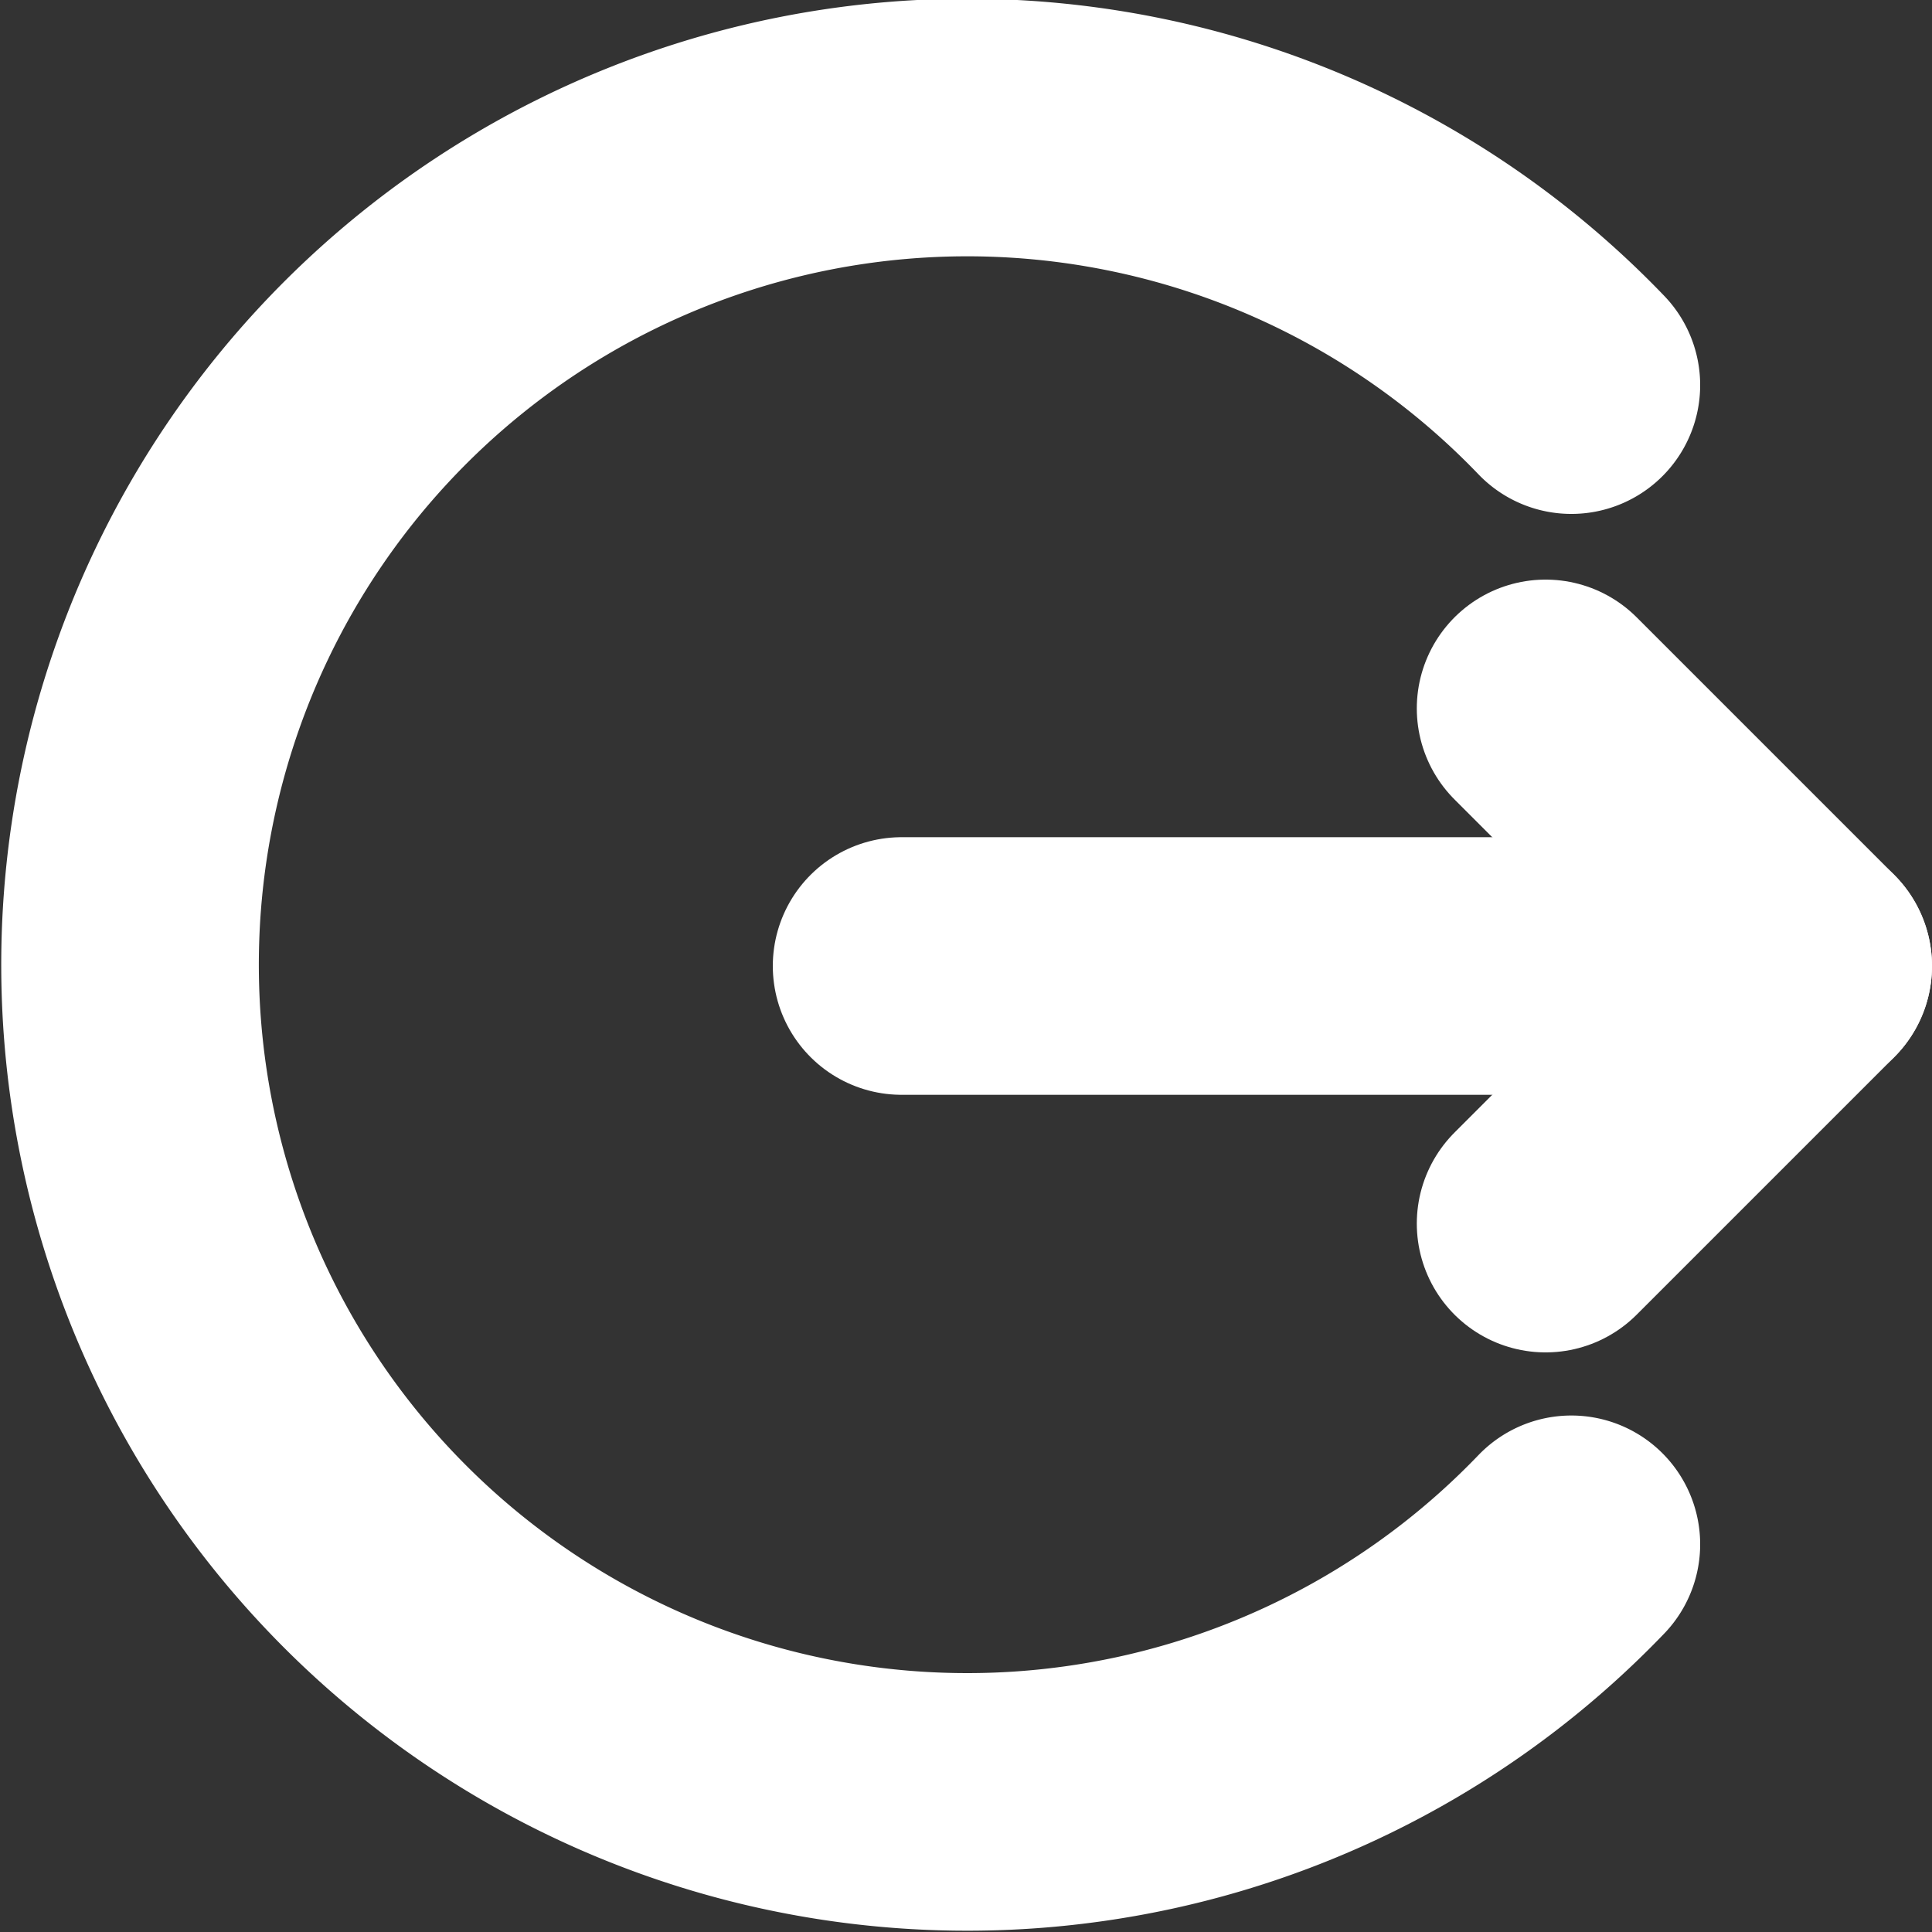 <svg xmlns="http://www.w3.org/2000/svg" viewBox="-0.5 -0.5 15 15" stroke-width="2"><rect x="-0.5" y="-0.5" width="15" height="15" fill="#333333" stroke="none"/><g><line x1="6.5" y1="7" x2="13.5" y2="7" fill="none" stroke="#ffffff" stroke-linecap="round" stroke-linejoin="round"></line><polyline points="11.5 5 13.5 7 11.5 9" fill="none" stroke="#ffffff" stroke-linecap="round" stroke-linejoin="round"></polyline><path d="M11.7,11.49a6.5,6.5,0,1,1,0-9" fill="none" stroke="#ffffff" stroke-linecap="round" stroke-linejoin="round"></path></g></svg>